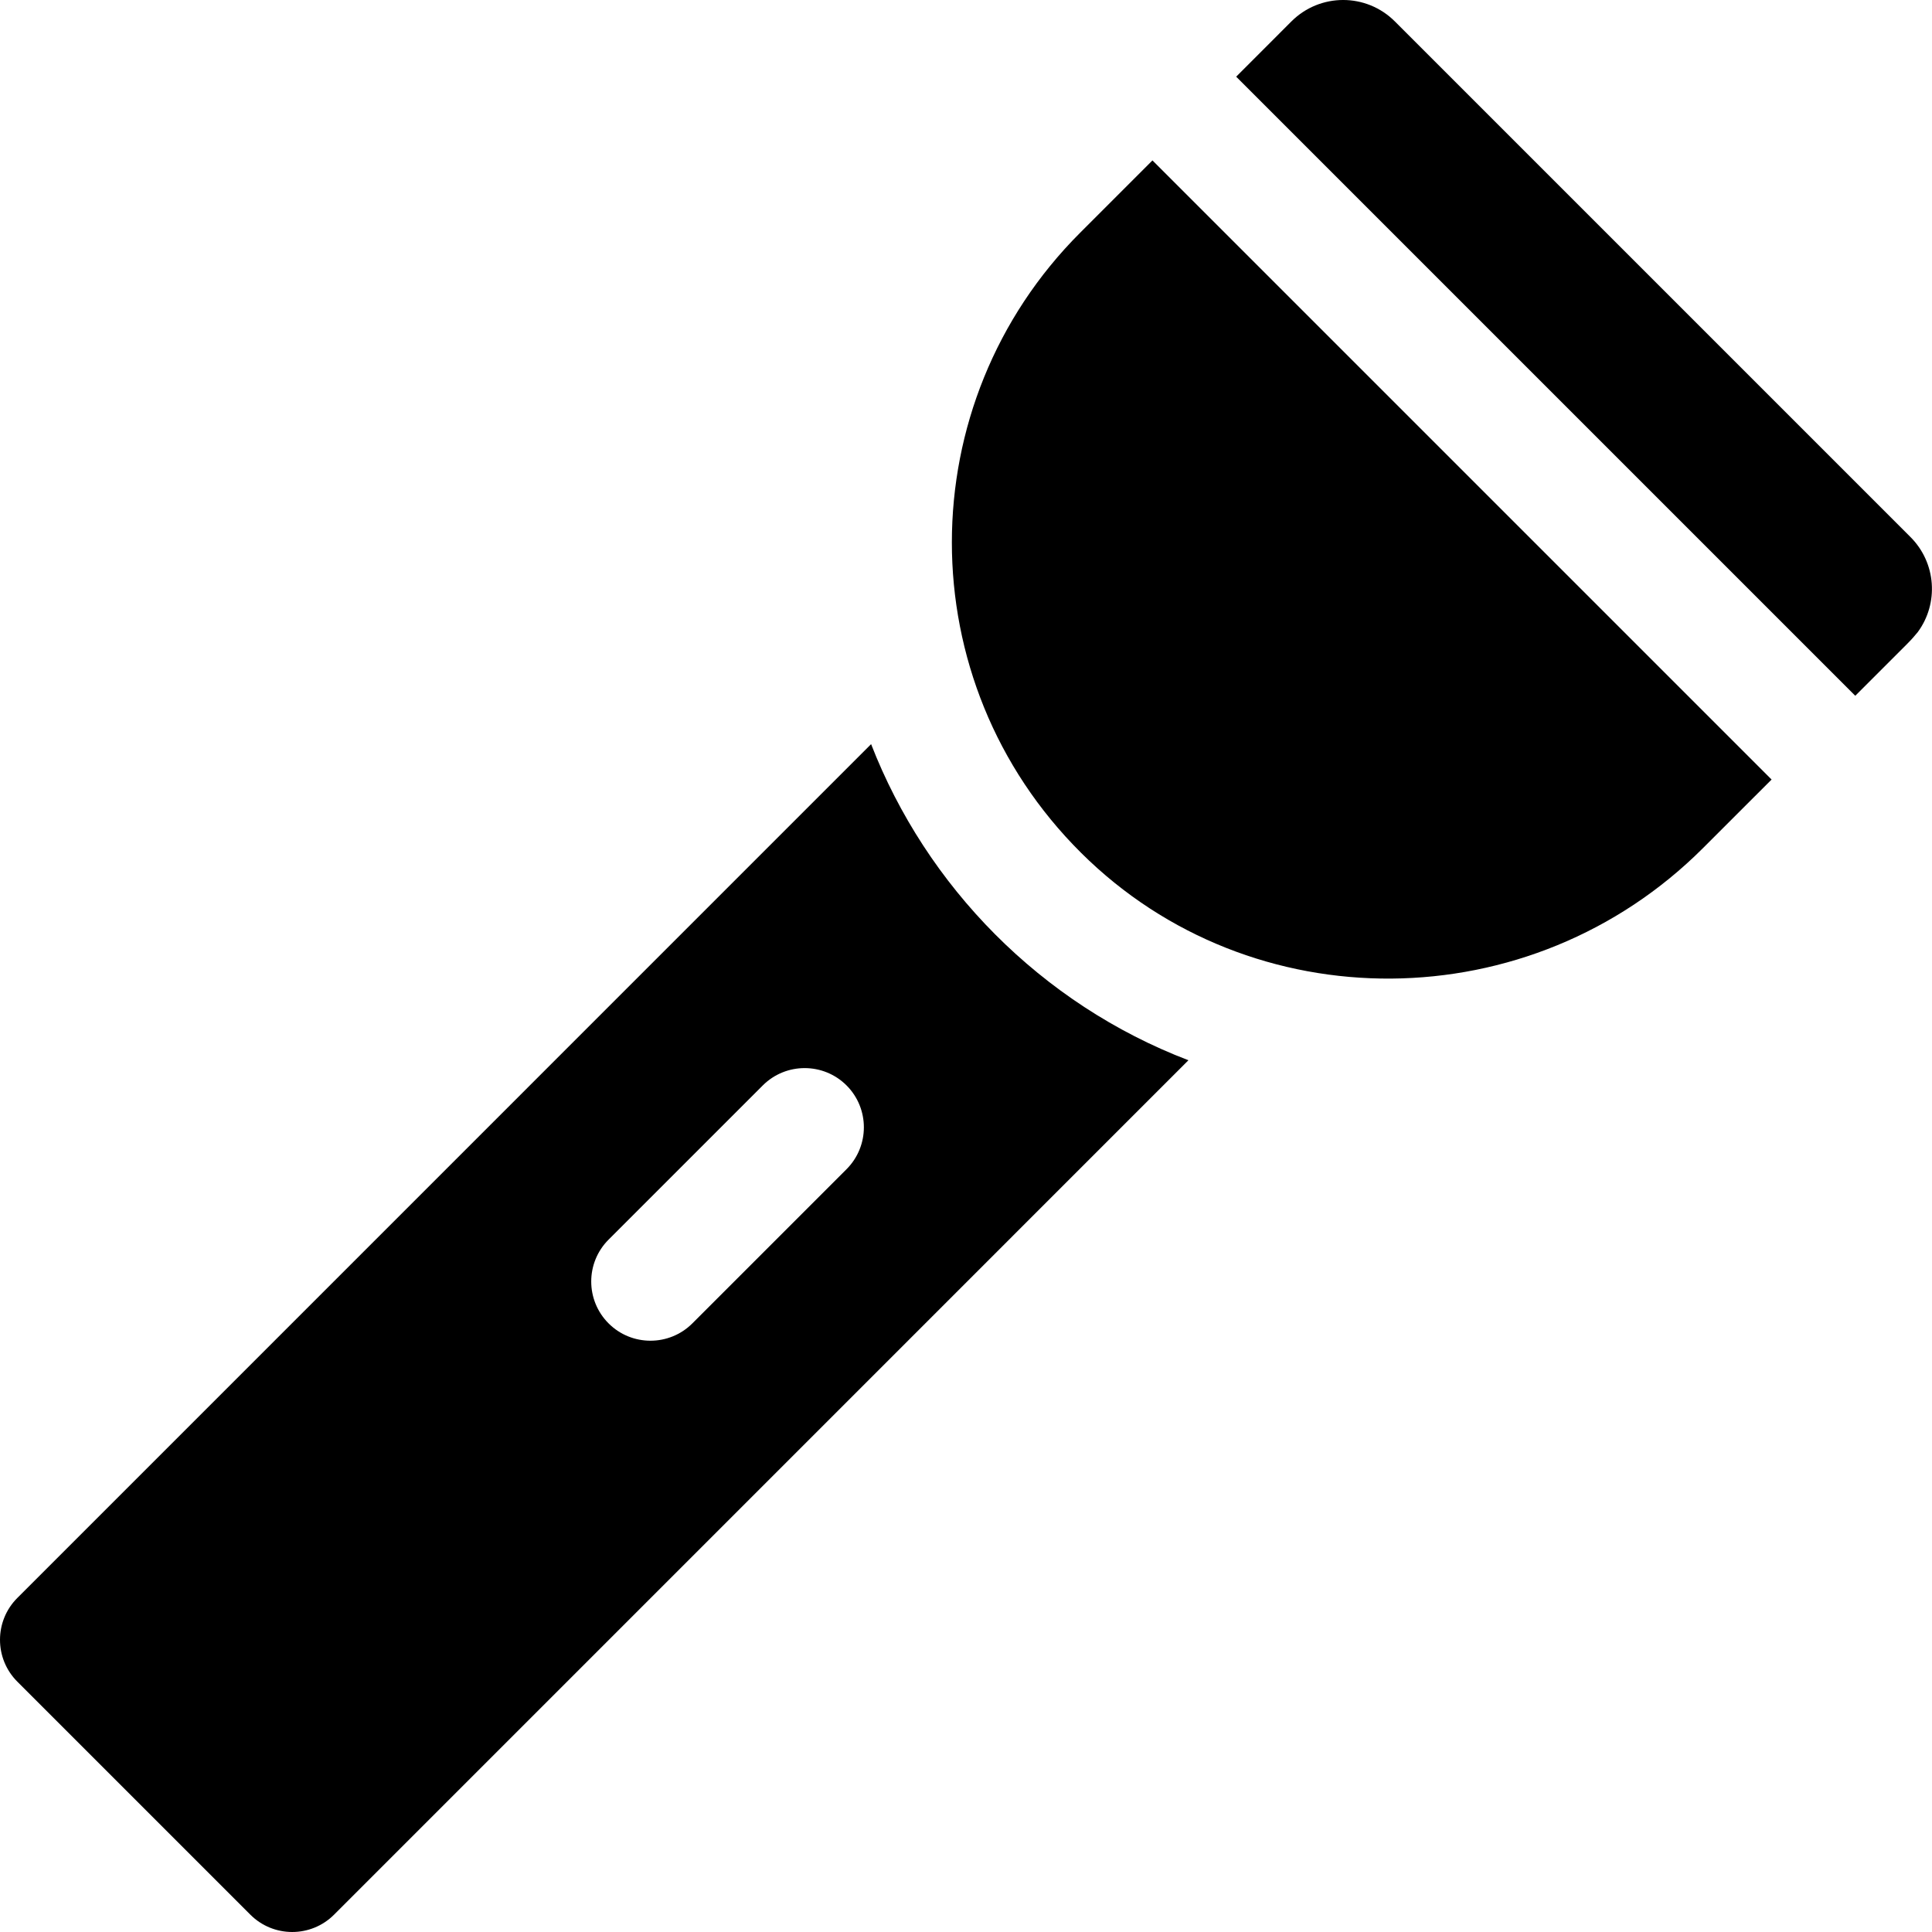 <svg height="512pt" viewBox="0 0 512 512" width="512pt" xmlns="http://www.w3.org/2000/svg"><path d="m224.344 309.848-40.863 40.863c-6.117 6.113-16.066 6.133-22.199 0-6.133-6.129-6.133-16.07 0-22.199l40.863-40.863c6.129-6.121 16.07-6.121 22.199 0 6.121 6.129 6.121 16.066 0 22.199zm6.508-112.645-226.254 226.266c-6.129 6.129-6.129 16.062 0 22.191l61.742 61.742c6.129 6.129 16.066 6.129 22.195 0l226.41-226.422c-39.141-14.969-69.457-46.113-84.094-83.777zm0 0"/><path d="m286.246 61.68c-45.211 45.188-45.531 118.859.293 164.367 45.141 44.855 119.133 44.348 164.789-1.309l18.16-18.152-164.074-164.074zm0 0"/><path d="m506.305 142.328-136.645-136.645c-7.574-7.578-19.848-7.582-27.43 0l-14.629 14.637 164.066 164.066c16.855-16.844 14.07-13.965 16.562-16.875 5.617-7.621 4.902-18.355-1.926-25.184zm0 0"/></svg>
